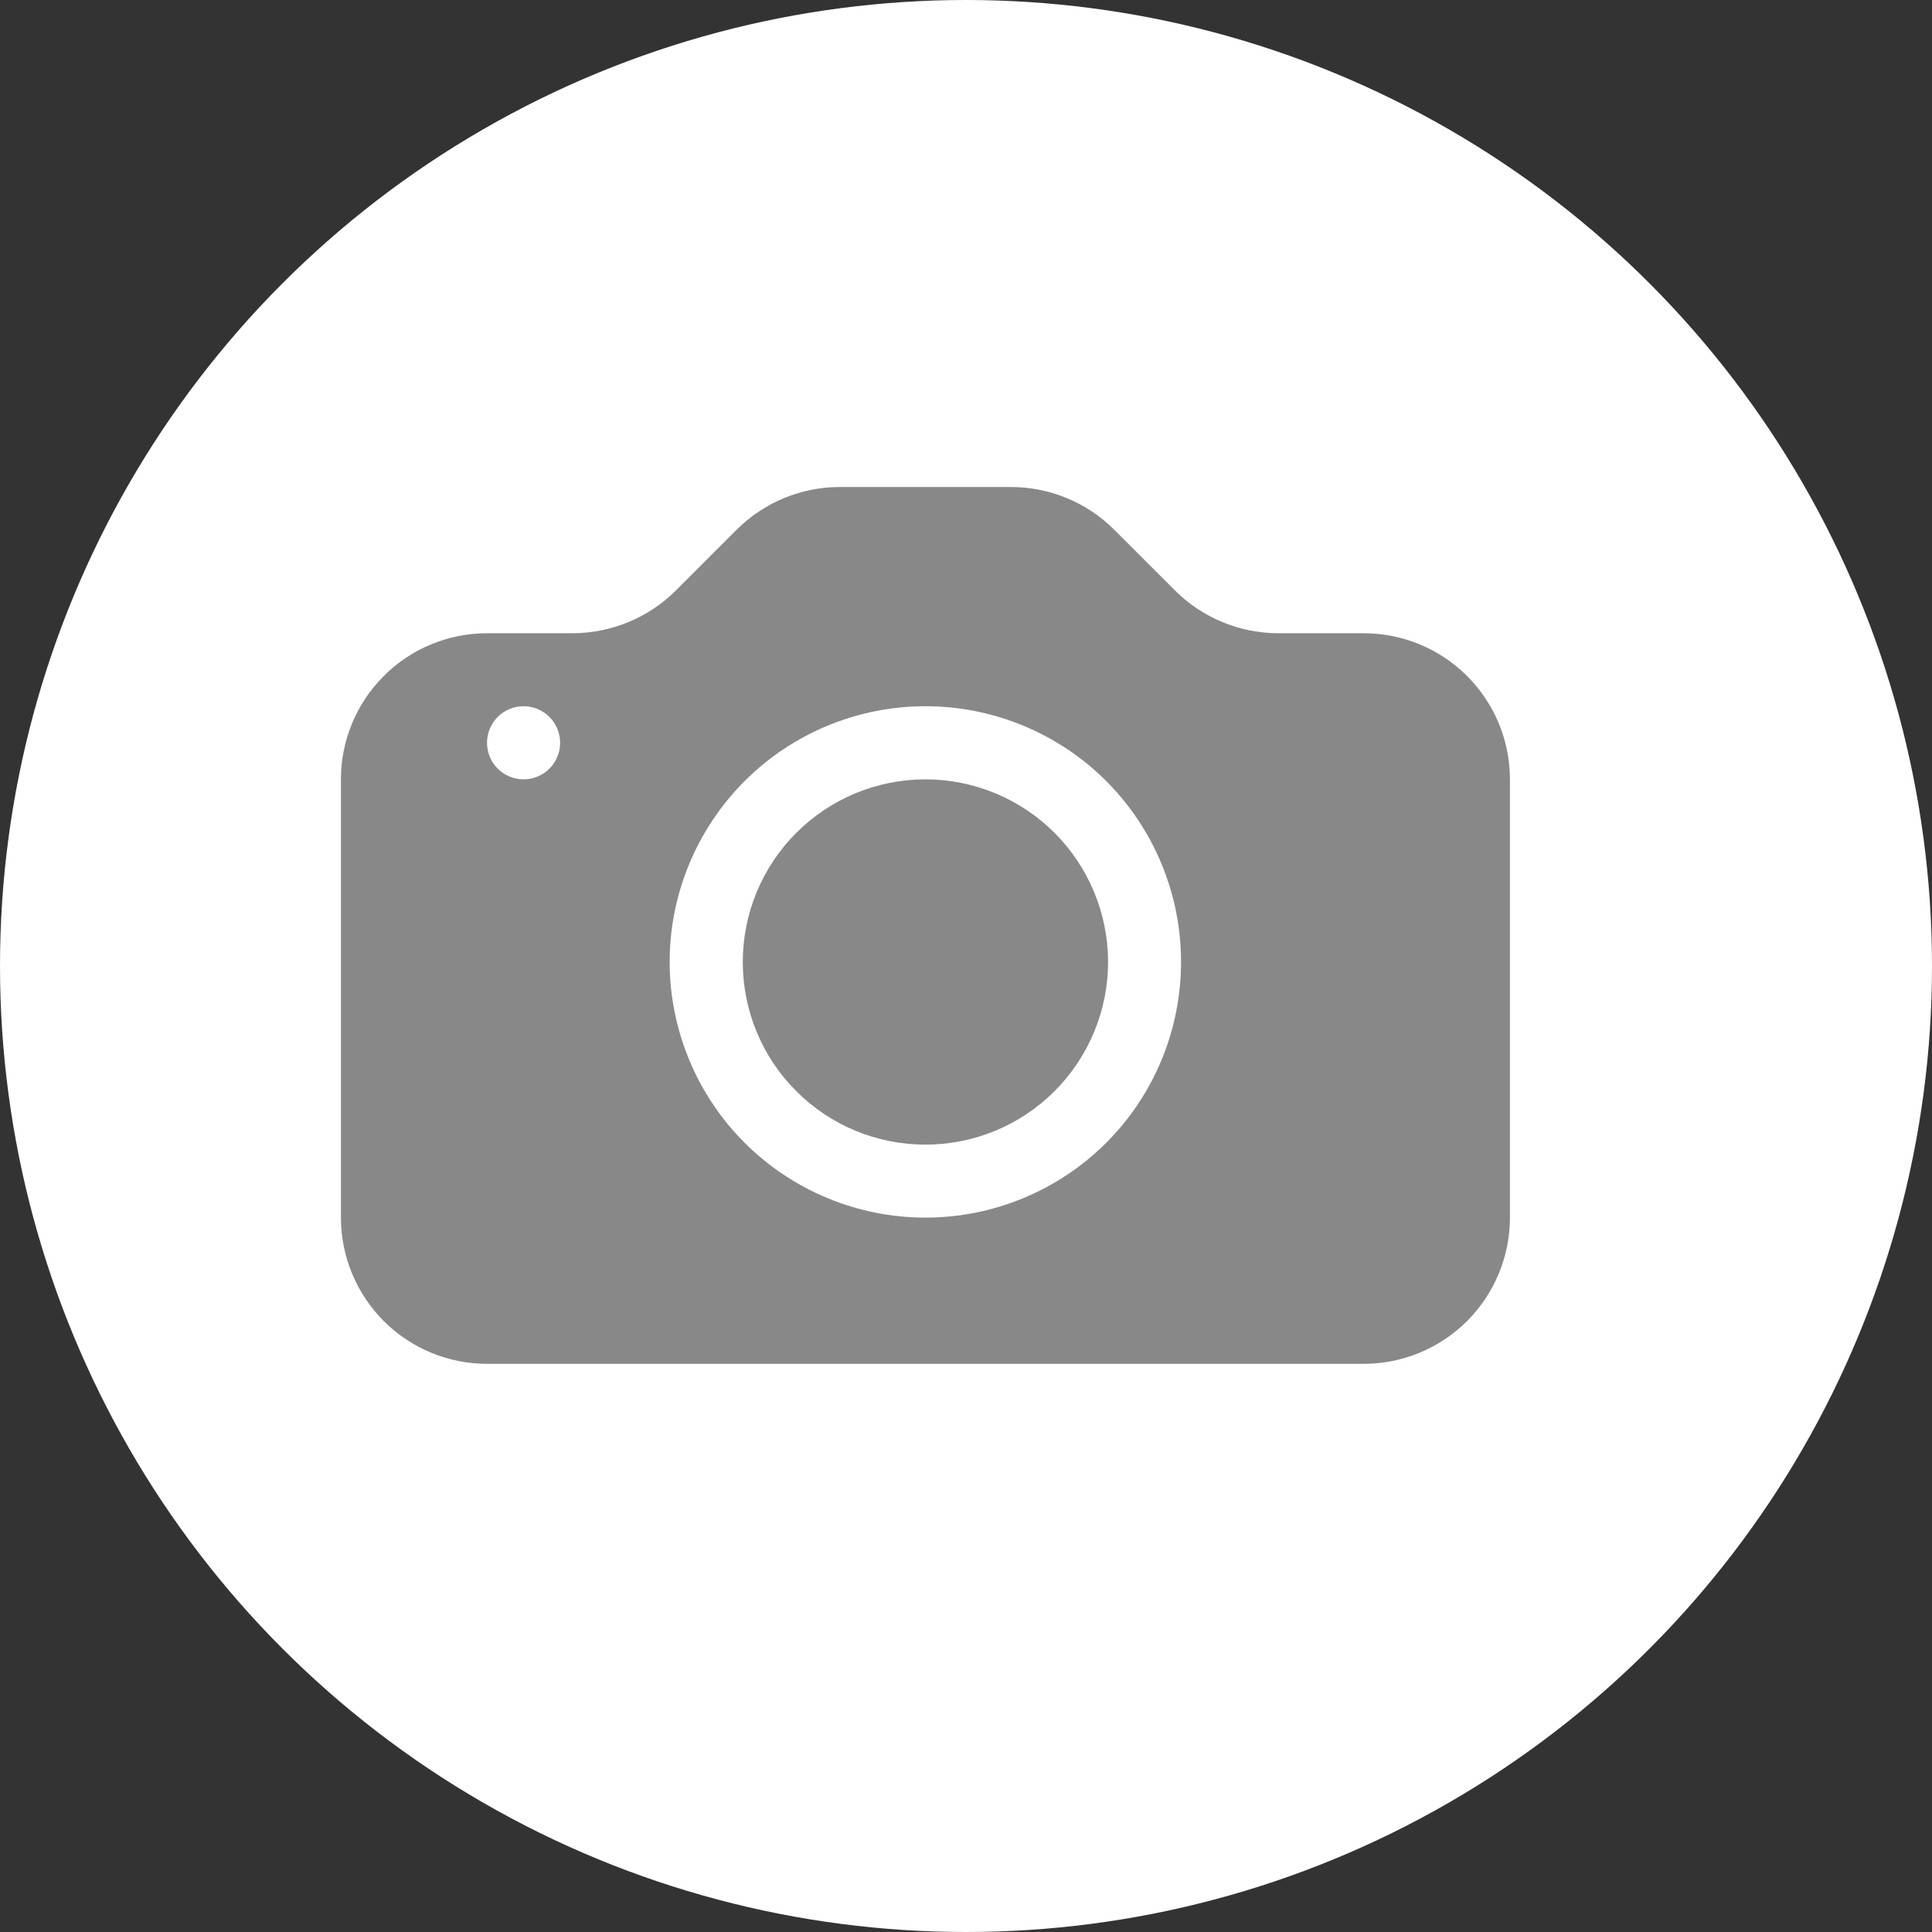 <svg width="13" height="13" viewBox="0 0 13 13" fill="none" xmlns="http://www.w3.org/2000/svg">
<rect x="0" y="0" width="13" height="13" fill="#333333" stroke="none"/>
<circle cx="6.5" cy="6.5" r="6.5" fill="white"/>
<g clip-path="url(#clip0_720_1696)">
<path d="M7.456 6.473C7.456 6.799 7.326 7.112 7.096 7.342C6.865 7.573 6.553 7.702 6.227 7.702C5.901 7.702 5.588 7.573 5.358 7.342C5.127 7.112 4.998 6.799 4.998 6.473C4.998 6.147 5.127 5.835 5.358 5.604C5.588 5.374 5.901 5.244 6.227 5.244C6.553 5.244 6.865 5.374 7.096 5.604C7.326 5.835 7.456 6.147 7.456 6.473Z" fill="#888888"/>
<path d="M3.277 4.261C3.017 4.261 2.766 4.364 2.582 4.549C2.398 4.733 2.294 4.983 2.294 5.244V8.193C2.294 8.454 2.398 8.704 2.582 8.889C2.766 9.073 3.017 9.177 3.277 9.177H9.176C9.437 9.177 9.687 9.073 9.872 8.889C10.056 8.704 10.16 8.454 10.16 8.193V5.244C10.16 4.983 10.056 4.733 9.872 4.549C9.687 4.364 9.437 4.261 9.176 4.261H8.6C8.34 4.26 8.09 4.157 7.905 3.972L7.498 3.565C7.314 3.381 7.064 3.277 6.803 3.277H5.651C5.39 3.277 5.14 3.381 4.956 3.565L4.549 3.972C4.364 4.157 4.114 4.26 3.853 4.261H3.277ZM3.523 5.244C3.458 5.244 3.395 5.218 3.349 5.172C3.303 5.126 3.277 5.063 3.277 4.998C3.277 4.933 3.303 4.87 3.349 4.824C3.395 4.778 3.458 4.752 3.523 4.752C3.588 4.752 3.651 4.778 3.697 4.824C3.743 4.87 3.769 4.933 3.769 4.998C3.769 5.063 3.743 5.126 3.697 5.172C3.651 5.218 3.588 5.244 3.523 5.244ZM7.947 6.473C7.947 6.929 7.766 7.367 7.444 7.689C7.121 8.012 6.683 8.193 6.227 8.193C5.771 8.193 5.333 8.012 5.01 7.689C4.688 7.367 4.506 6.929 4.506 6.473C4.506 6.016 4.688 5.579 5.01 5.256C5.333 4.933 5.771 4.752 6.227 4.752C6.683 4.752 7.121 4.933 7.444 5.256C7.766 5.579 7.947 6.016 7.947 6.473Z" fill="#888888"/>
</g>
<defs>
<clipPath id="clip0_720_1696">
<rect width="7.866" height="7.866" fill="white" transform="translate(2.294 2.294)"/>
</clipPath>
</defs>
</svg>
